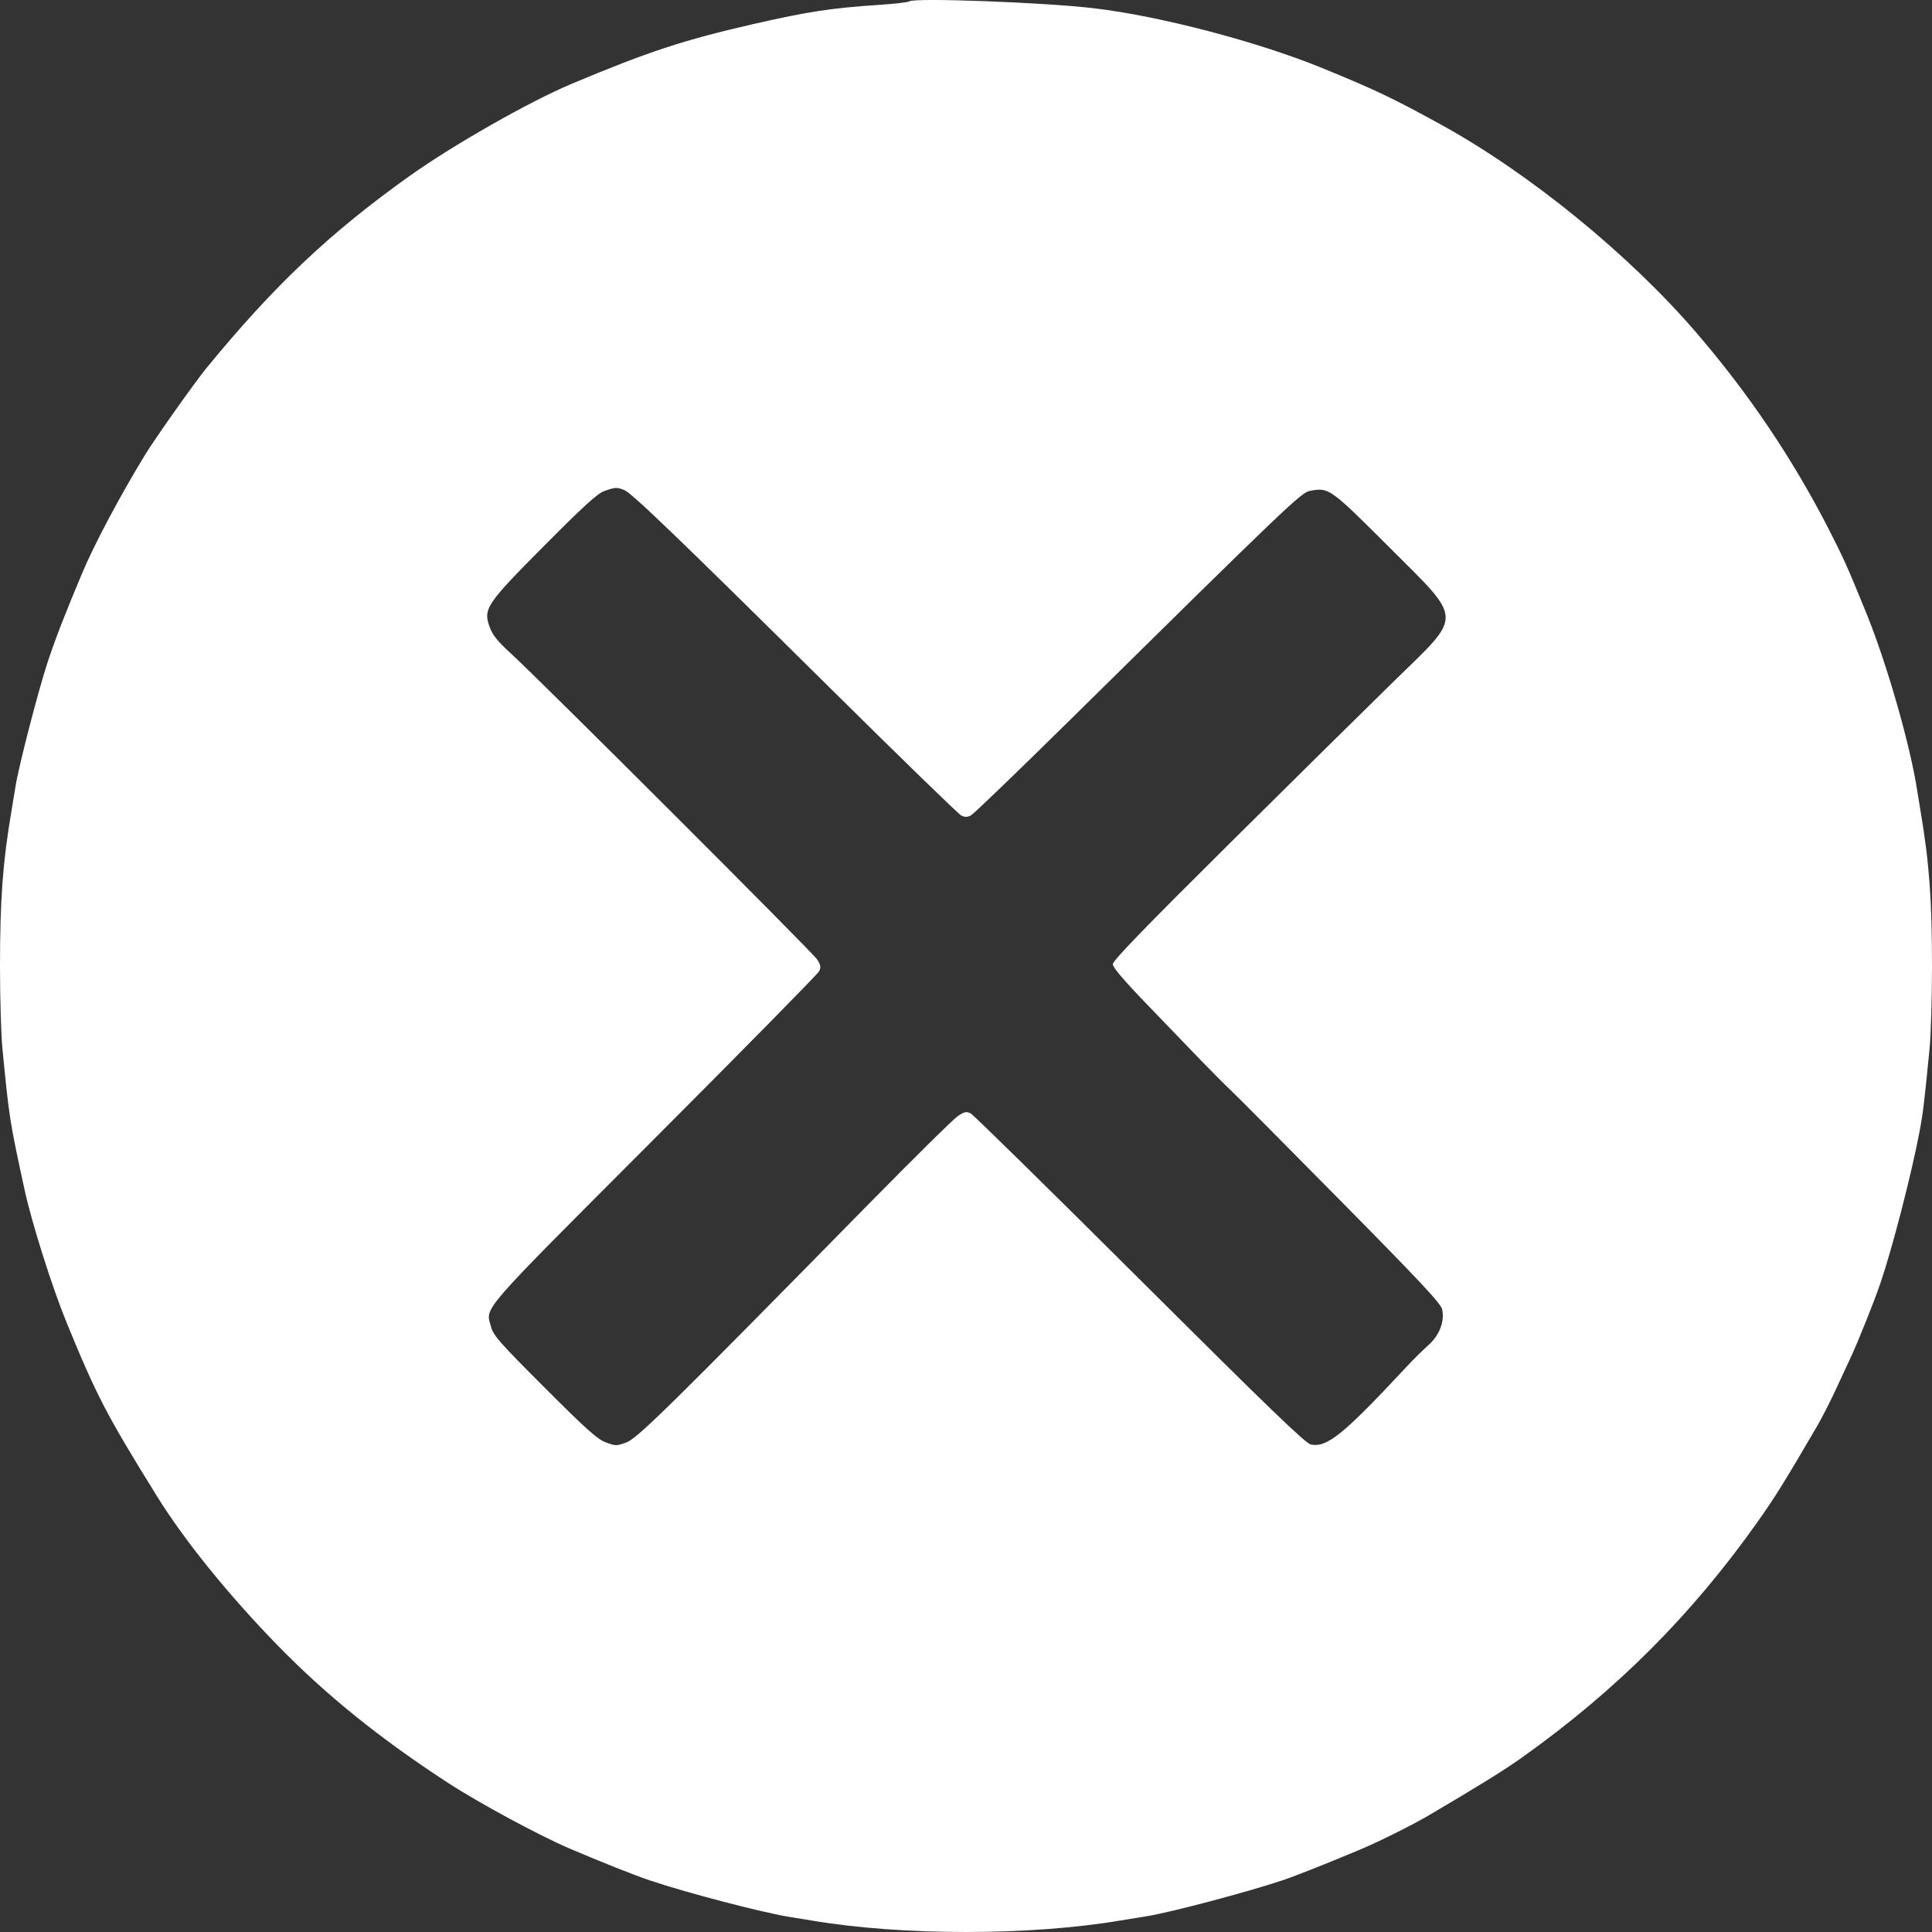<svg width="39" height="39" viewBox="0 0 39 39" fill="none" xmlns="http://www.w3.org/2000/svg">
<rect x="0" y="0" width="39" height="39" fill="#333333" stroke="none"/>
<path fill-rule="evenodd" clip-rule="evenodd" d="M18.354 0.028C18.337 0.045 18.072 0.076 17.767 0.097C16.785 0.161 16.314 0.233 15.206 0.486C13.804 0.807 13.088 1.042 11.544 1.69C10.686 2.05 9.14 2.93 8.253 3.563C6.653 4.705 5.53 5.768 4.17 7.427C3.942 7.704 3.134 8.845 2.934 9.172C2.439 9.98 1.905 10.983 1.661 11.565C1.314 12.388 1.126 12.873 0.968 13.347C0.779 13.916 0.378 15.462 0.313 15.876C0.29 16.02 0.252 16.255 0.227 16.399C0.056 17.406 0 18.165 5.79692e-07 19.513C-0 20.148 0.022 20.892 0.049 21.168C0.188 22.587 0.193 22.621 0.497 24.021C0.639 24.677 1.051 25.98 1.336 26.677C1.949 28.175 2.153 28.567 3.17 30.205C3.727 31.103 4.62 32.206 5.615 33.225C6.589 34.223 7.676 35.099 9.037 35.985C9.673 36.399 10.892 37.057 11.501 37.316C12.149 37.593 12.807 37.854 13.114 37.957C13.856 38.208 15.421 38.616 15.947 38.697C16.043 38.712 16.239 38.744 16.383 38.768C18.205 39.078 20.803 39.077 22.628 38.766C22.778 38.741 23.013 38.702 23.151 38.681C23.62 38.607 25.188 38.192 25.887 37.957C26.172 37.861 26.744 37.634 27.456 37.336C27.831 37.179 28.507 36.842 28.829 36.653C29.873 36.038 30.357 35.738 30.726 35.476C32.63 34.12 34.141 32.609 35.474 30.728C35.829 30.227 36.021 29.918 36.68 28.79C36.771 28.634 36.937 28.311 37.048 28.071C37.159 27.832 37.3 27.528 37.362 27.396C37.517 27.062 37.839 26.257 37.962 25.893C38.204 25.18 38.588 23.693 38.748 22.845C38.819 22.468 38.844 22.262 38.951 21.168C38.978 20.892 39 20.148 39 19.513C39 18.166 38.945 17.418 38.773 16.399C38.749 16.255 38.717 16.059 38.702 15.963C38.558 15.027 38.084 13.378 37.663 12.348C37.295 11.446 37.211 11.259 36.921 10.693C36.189 9.263 35.301 7.945 34.238 6.71C32.881 5.133 30.873 3.498 29.093 2.518C28.107 1.976 27.751 1.807 26.671 1.366C25.374 0.838 23.424 0.327 22.094 0.168C21.107 0.049 18.433 -0.051 18.354 0.028ZM12.597 9.89C12.749 9.948 13.664 10.828 16.812 13.944C18.183 15.301 19.348 16.433 19.402 16.461C19.476 16.498 19.524 16.498 19.598 16.461C19.652 16.433 20.544 15.575 21.579 14.554C25.992 10.203 26.266 9.941 26.442 9.909C26.827 9.837 26.845 9.85 28.031 11.034C29.55 12.552 29.543 12.381 28.148 13.742C27.608 14.269 26.108 15.75 24.815 17.032C23.095 18.739 22.464 19.391 22.464 19.463C22.464 19.53 22.684 19.788 23.173 20.295C23.562 20.699 24.048 21.203 24.252 21.415C24.456 21.626 24.726 21.898 24.853 22.017C24.98 22.137 25.983 23.146 27.082 24.26C28.682 25.881 29.087 26.315 29.112 26.431C29.165 26.678 29.057 26.956 28.832 27.155C28.724 27.252 28.526 27.447 28.394 27.589C27.121 28.956 26.788 29.226 26.461 29.159C26.352 29.136 25.621 28.431 23.009 25.829C21.187 24.013 19.65 22.505 19.595 22.476C19.508 22.432 19.469 22.44 19.333 22.531C19.245 22.59 18.428 23.397 17.517 24.324C13.522 28.39 12.866 29.036 12.645 29.117C12.447 29.19 12.428 29.19 12.231 29.117C12.059 29.054 11.847 28.864 10.995 28.012C10.078 27.095 9.96 26.96 9.911 26.78C9.802 26.375 9.63 26.574 13.2 22.997C15.005 21.189 16.505 19.664 16.533 19.609C16.575 19.527 16.569 19.485 16.497 19.37C16.408 19.229 10.916 13.742 10.296 13.175C10.047 12.948 9.944 12.819 9.887 12.664C9.749 12.29 9.809 12.2 10.992 11.01C11.78 10.217 12.061 9.961 12.196 9.913C12.417 9.835 12.448 9.833 12.597 9.89Z" fill="white"/>
</svg>
